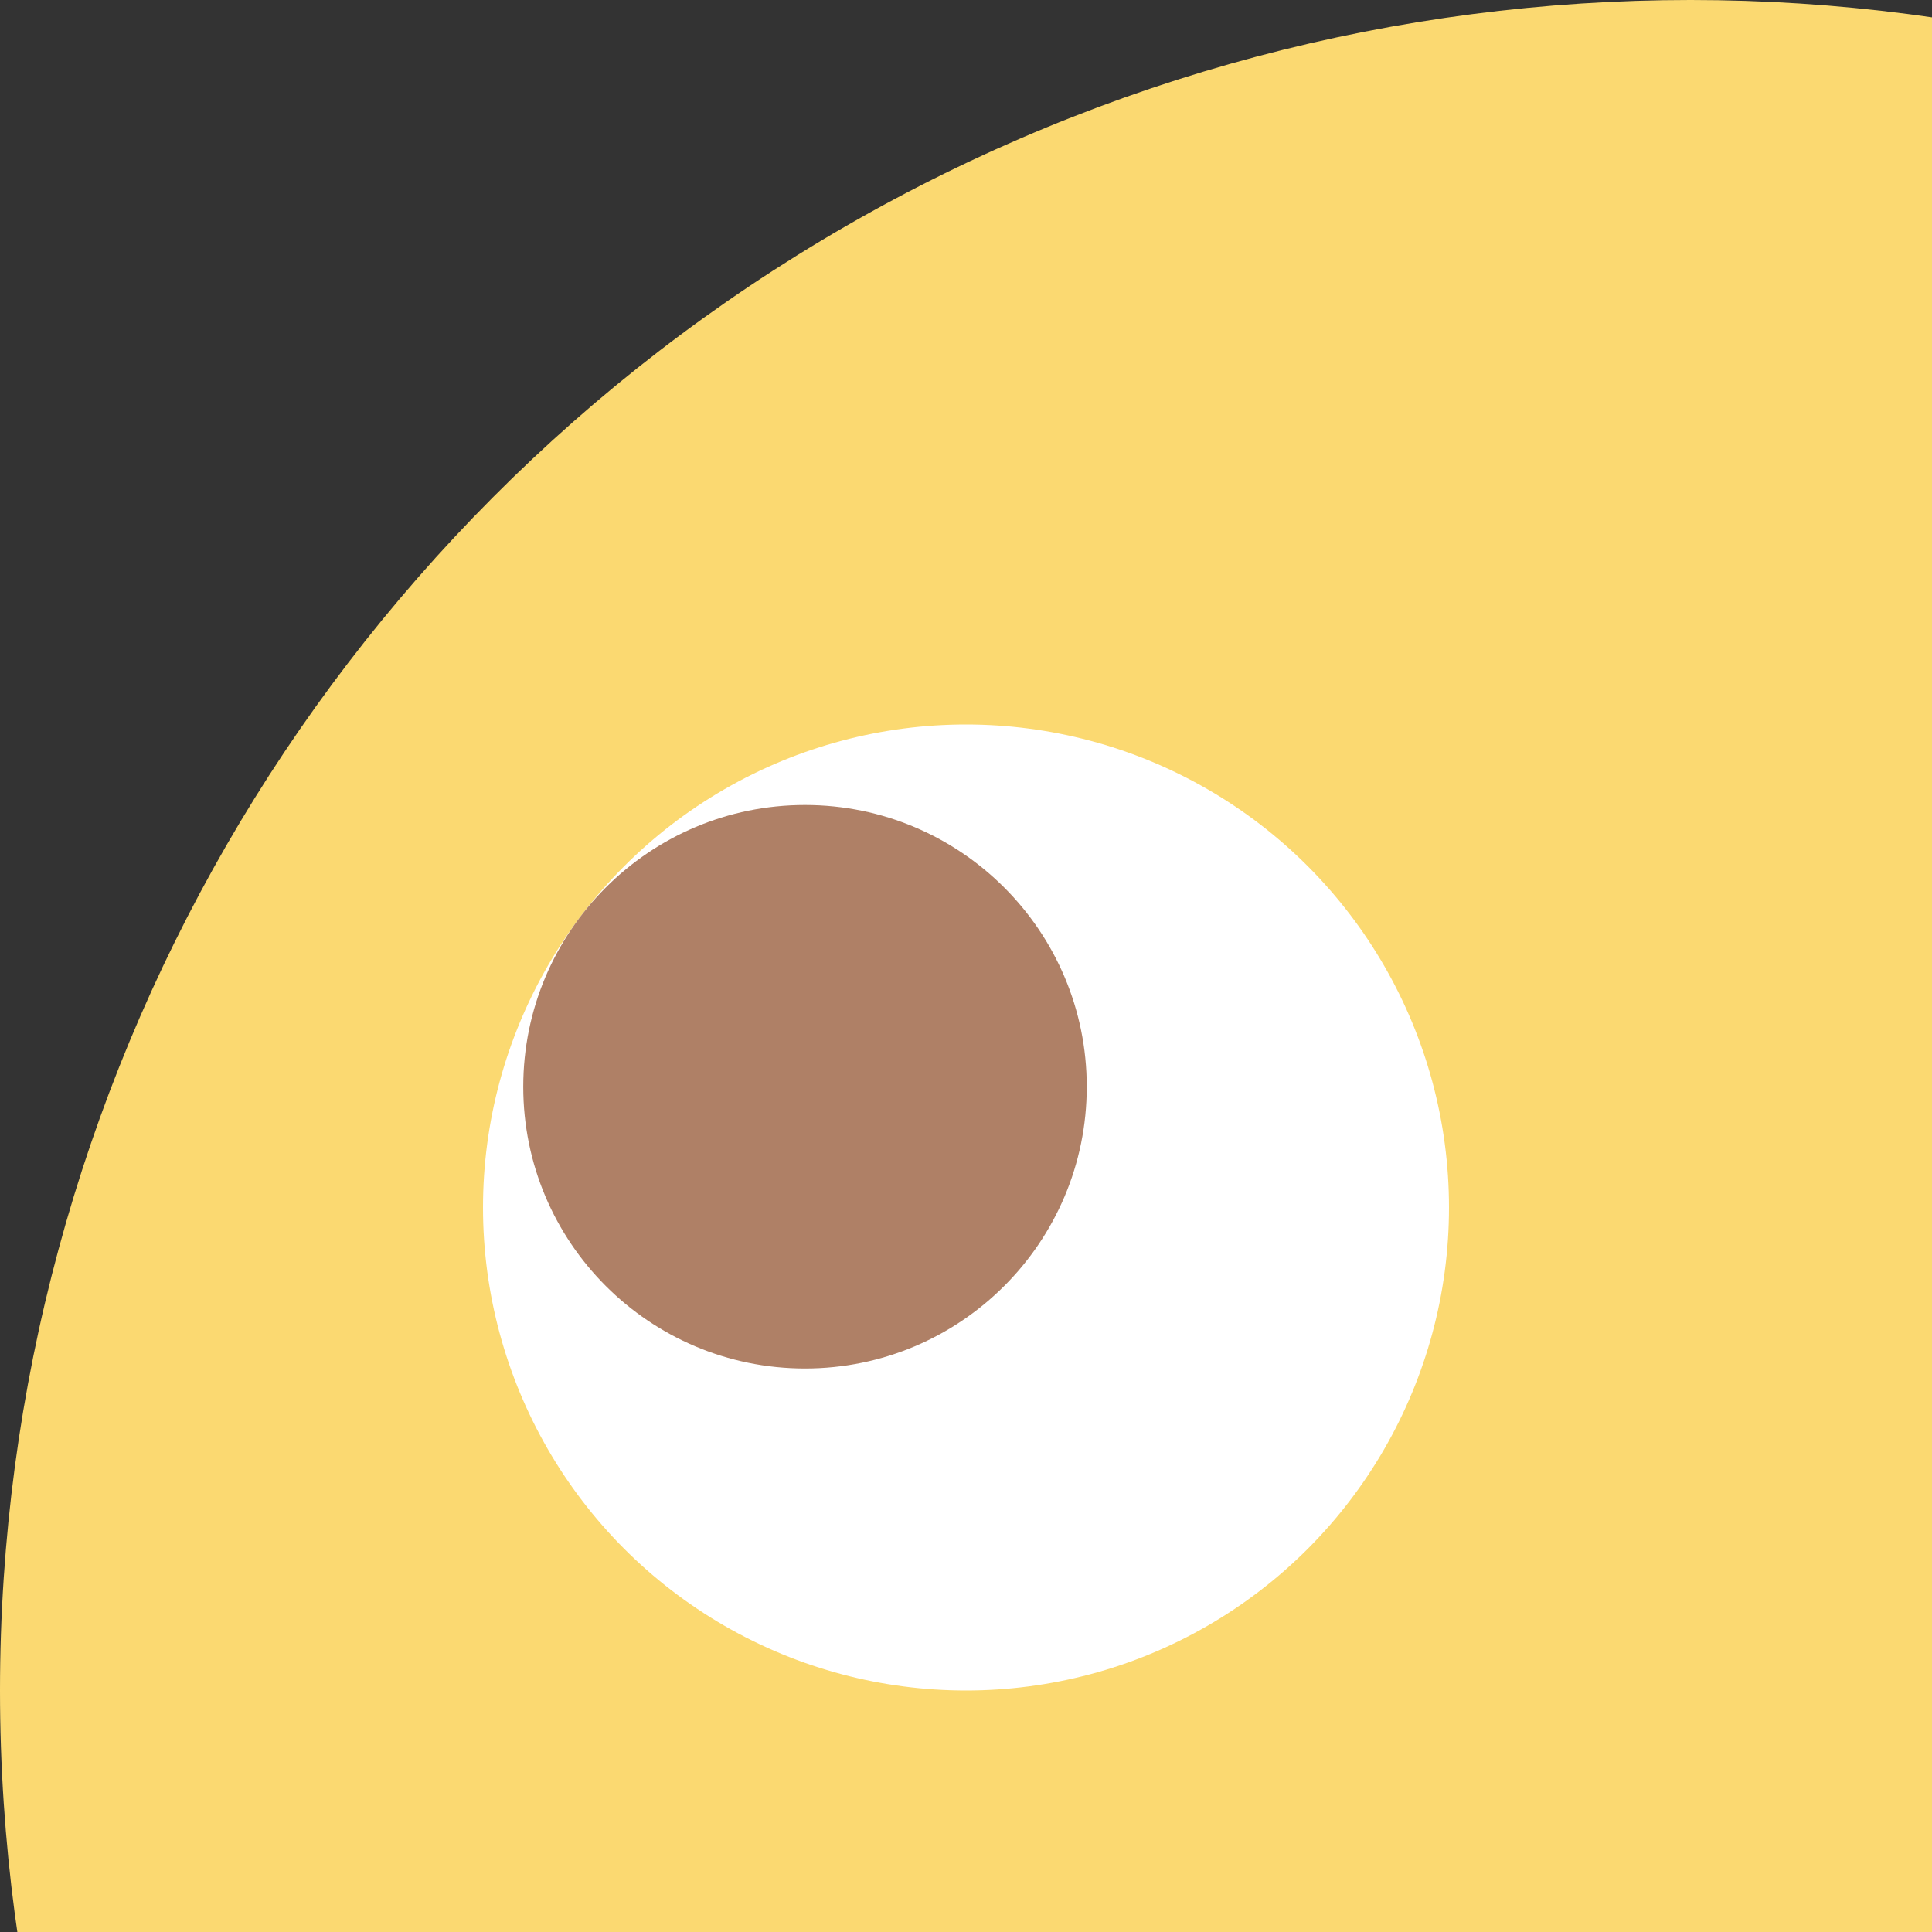 <?xml version="1.0" encoding="iso-8859-1"?>
<!-- Generator: Adobe Illustrator 18.0.0, SVG Export Plug-In . SVG Version: 6.00 Build 0)  -->
<!DOCTYPE svg PUBLIC "-//W3C//DTD SVG 1.1//EN" "http://www.w3.org/Graphics/SVG/1.1/DTD/svg11.dtd">
<svg version="1.1" id="Capa_1" xmlns="http://www.w3.org/2000/svg" xmlns:xlink="http://www.w3.org/1999/xlink" x="0px" y="0px"
	 viewBox="0 0 24 24" style="enable-background:new 0 0 24 24;" xml:space="preserve">
<rect x="0" y="0" width="24" height="24" fill="#333333" stroke="none"/>
<g>
	<circle style="fill:#FBD971;" cx="21" cy="21" r="21"/>
	<path style="fill:#C03A2B;" d="M10,27c0,6.075,4.925,11,11,11s11-4.925,11-11H10z"/>
	<circle style="fill:#FFFFFF;" cx="12" cy="15" r="6"/>
	<circle style="fill:#FFFFFF;" cx="30" cy="15" r="6"/>
	<path style="fill:#FFFFFF;" d="M10,27c0,2.119,2.905,3.926,7,4.654V27H10z"/>
	<path style="fill:#FFFFFF;" d="M19,27v4.913C19.649,31.968,20.316,32,21,32s1.351-0.032,2-0.087V27H19z"/>
	<path style="fill:#FFFFFF;" d="M32,27h-7v4.654C29.095,30.926,32,29.119,32,27z"/>
	<path style="fill:#ECF0F1;" d="M17,27v4.654c0.64,0.114,1.308,0.202,2,0.26V27H17z"/>
	<path style="fill:#ECF0F1;" d="M23,27v4.913c0.692-0.058,1.36-0.146,2-0.26V27H23z"/>
	<circle style="fill:#AF8066;" cx="10" cy="13.5" r="3.5"/>
	<circle style="fill:#AF8066;" cx="28" cy="13.5" r="3.5"/>
</g>
<g>
</g>
<g>
</g>
<g>
</g>
<g>
</g>
<g>
</g>
<g>
</g>
<g>
</g>
<g>
</g>
<g>
</g>
<g>
</g>
<g>
</g>
<g>
</g>
<g>
</g>
<g>
</g>
<g>
</g>
</svg>
